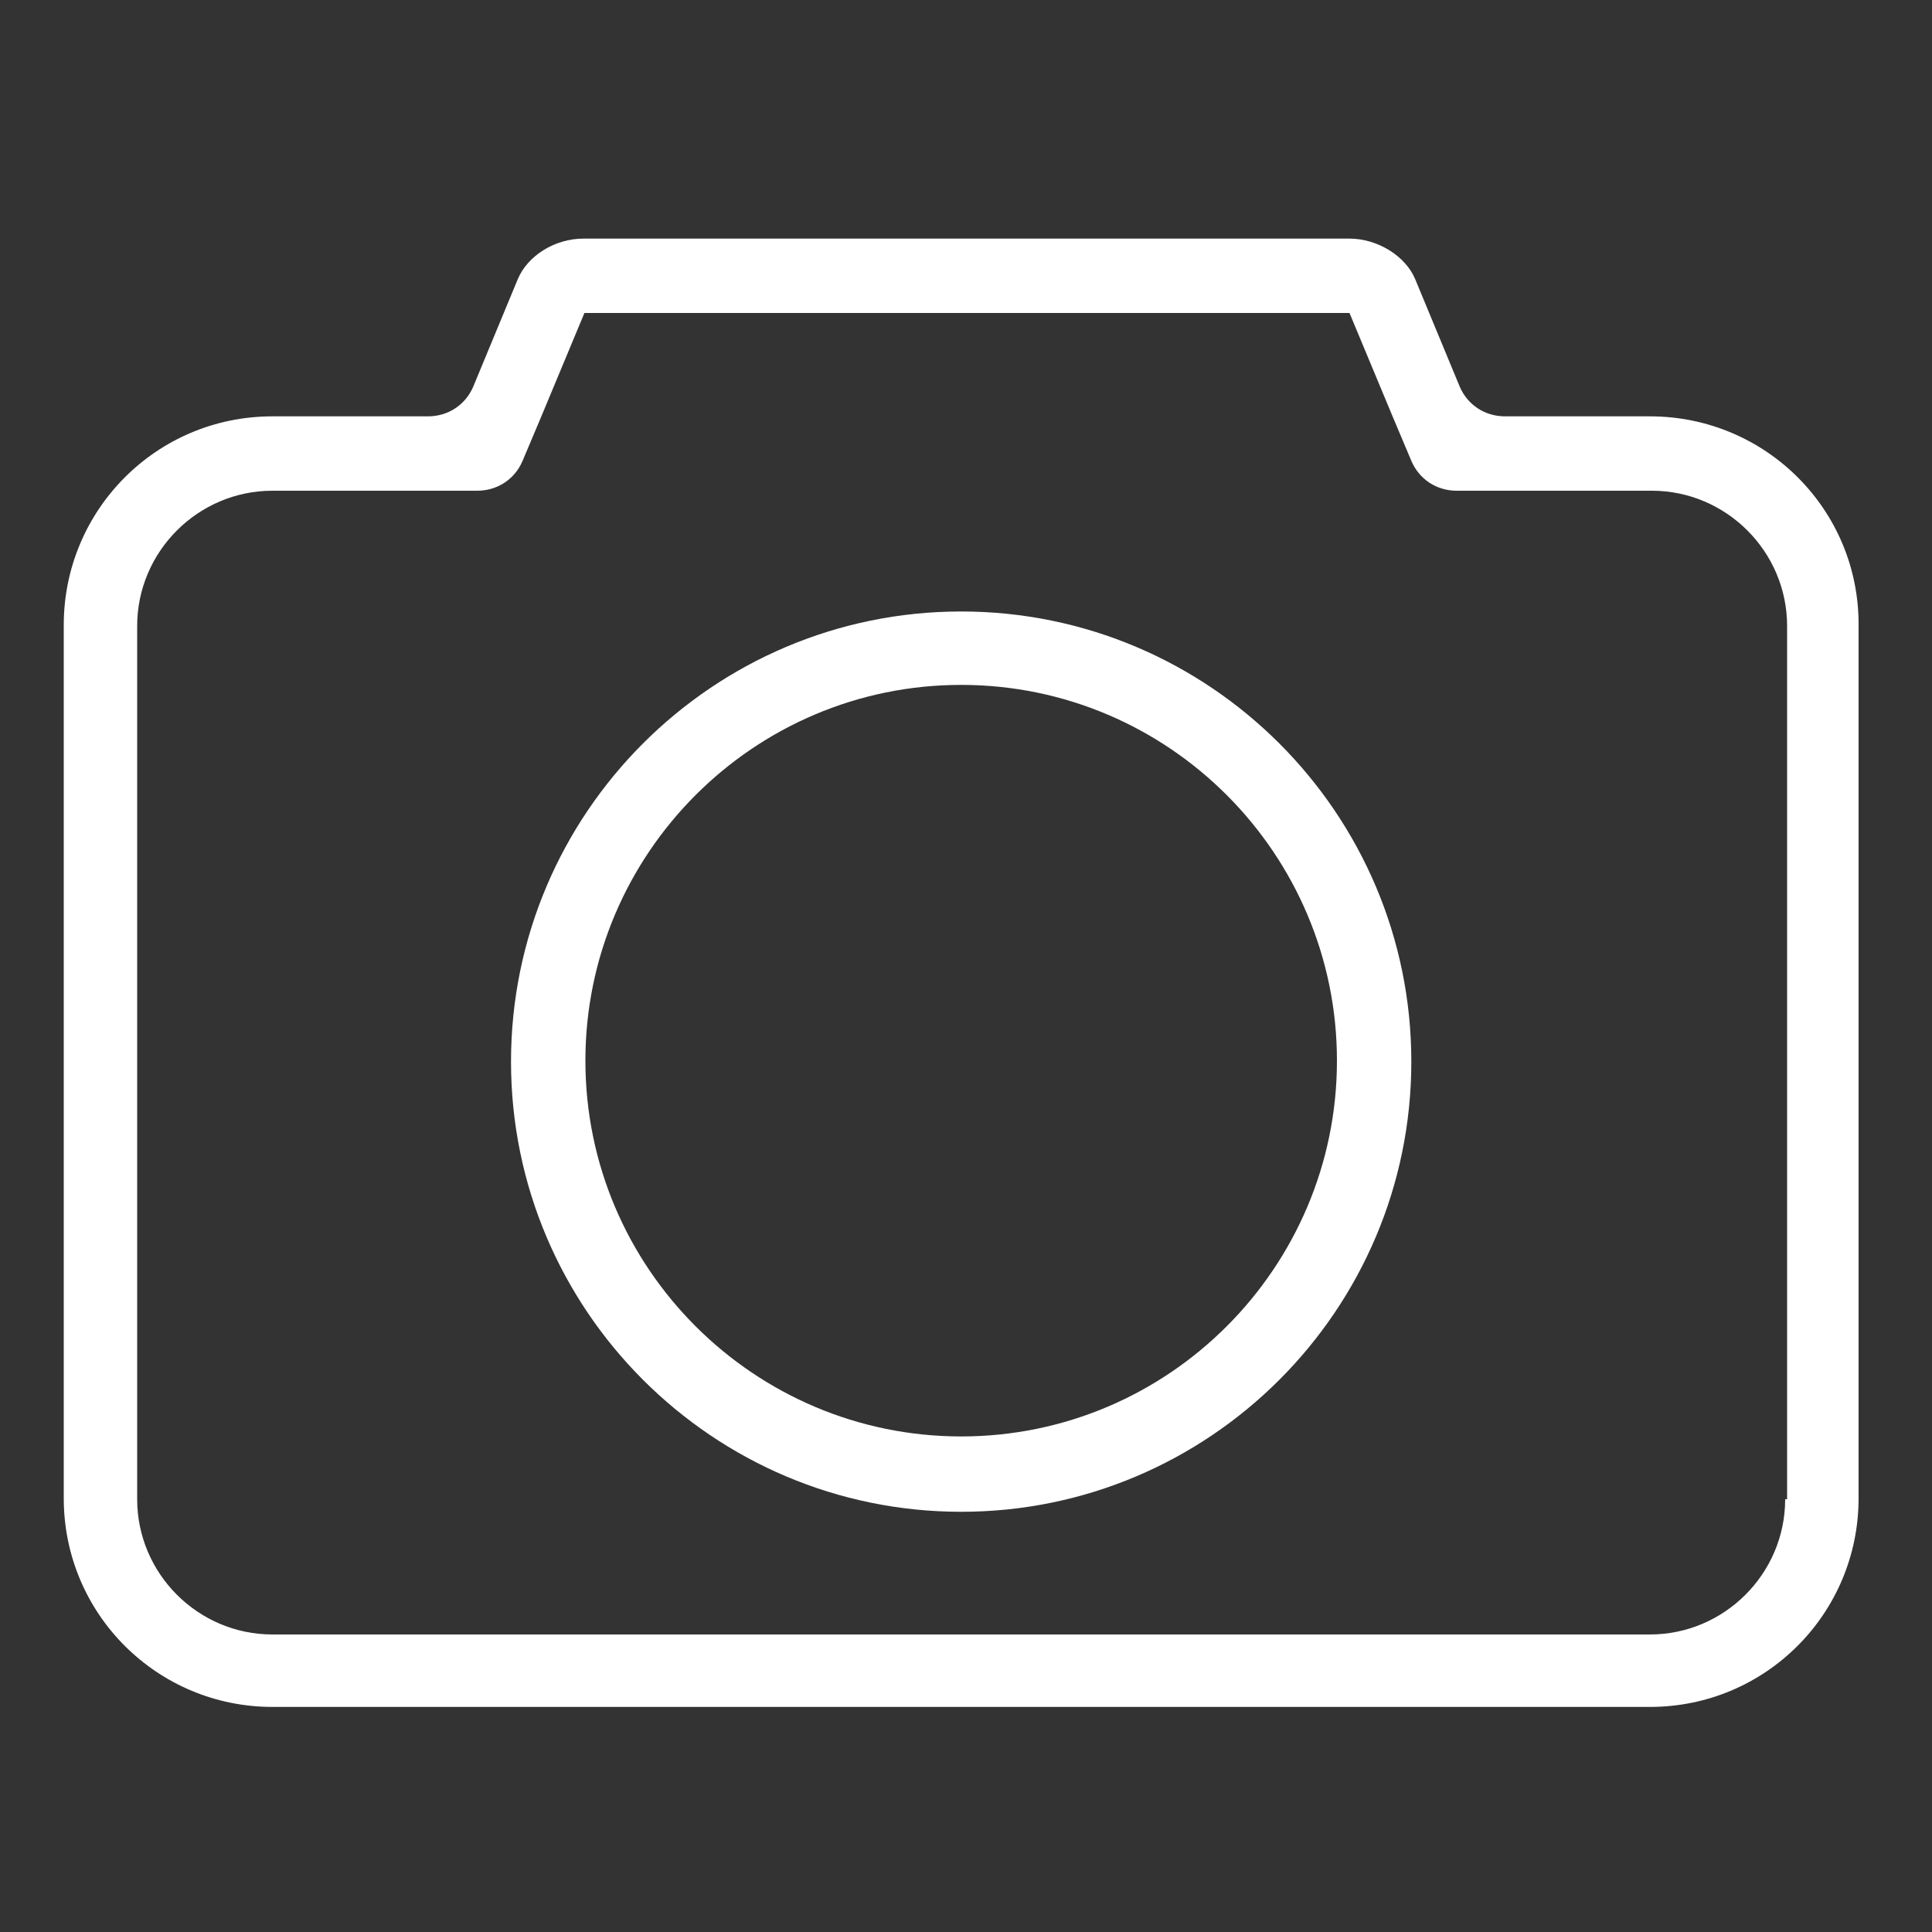 <?xml version="1.0" encoding="utf-8"?>
<!-- Generator: Adobe Illustrator 22.0.0, SVG Export Plug-In . SVG Version: 6.00 Build 0)  -->
<svg version="1.1" id="图层_1" xmlns="http://www.w3.org/2000/svg" xmlns:xlink="http://www.w3.org/1999/xlink" x="0px" y="0px"
	 viewBox="0 0 200 200" style="enable-background:new 0 0 200 200;" xml:space="preserve">
<rect x="0" y="0" width="200" height="200" fill="#333333" stroke="none"/>
<style type="text/css">
	.st0{fill:#FFFFFF;}
</style>
<g>
	<path class="st0" d="M170.8,43.1h-15c-2.1,0-3.9-1.2-4.7-3.1l-4.6-11.1c-1-2.4-3.9-4.2-6.8-4.2H60.4c-3,0-5.8,1.8-6.8,4.2L49,40
		c-0.8,1.9-2.6,3.1-4.7,3.1H28.2c-12,0-21.6,9.7-21.6,21.6v90.4c0,12,9.7,21.6,21.6,21.6h142.6c12,0,21.6-9.7,21.6-21.6V64.8
		C192.5,52.8,182.8,43.1,170.8,43.1z M184.8,155.2c0,7.7-6.3,14-14,14H28.2c-7.7,0-14-6.3-14-14V64.8c0-7.7,6.3-14,14-14h16.3h4.9
		c2.1,0,3.9-1.2,4.7-3.1l1.9-4.5l4.5-10.8h79.2l4.5,10.8l1.9,4.5c0.8,1.9,2.6,3.1,4.7,3.1h4.9h15.3c7.7,0,14,6.3,14,14V155.2z"/>
</g>
<g>
	<path class="st0" d="M99.5,156.5c-25.7,0-46.6-20.9-46.6-46.6c0-25.7,20.9-46.6,46.6-46.6c25.7,0,46.6,20.9,46.6,46.6
		C146.1,135.6,125.2,156.5,99.5,156.5z M99.5,70.9c-21.5,0-38.9,17.5-38.9,38.9c0,21.5,17.5,38.9,38.9,38.9
		c21.5,0,38.9-17.5,38.9-38.9C138.4,88.4,121,70.9,99.5,70.9z"/>
</g>
</svg>
